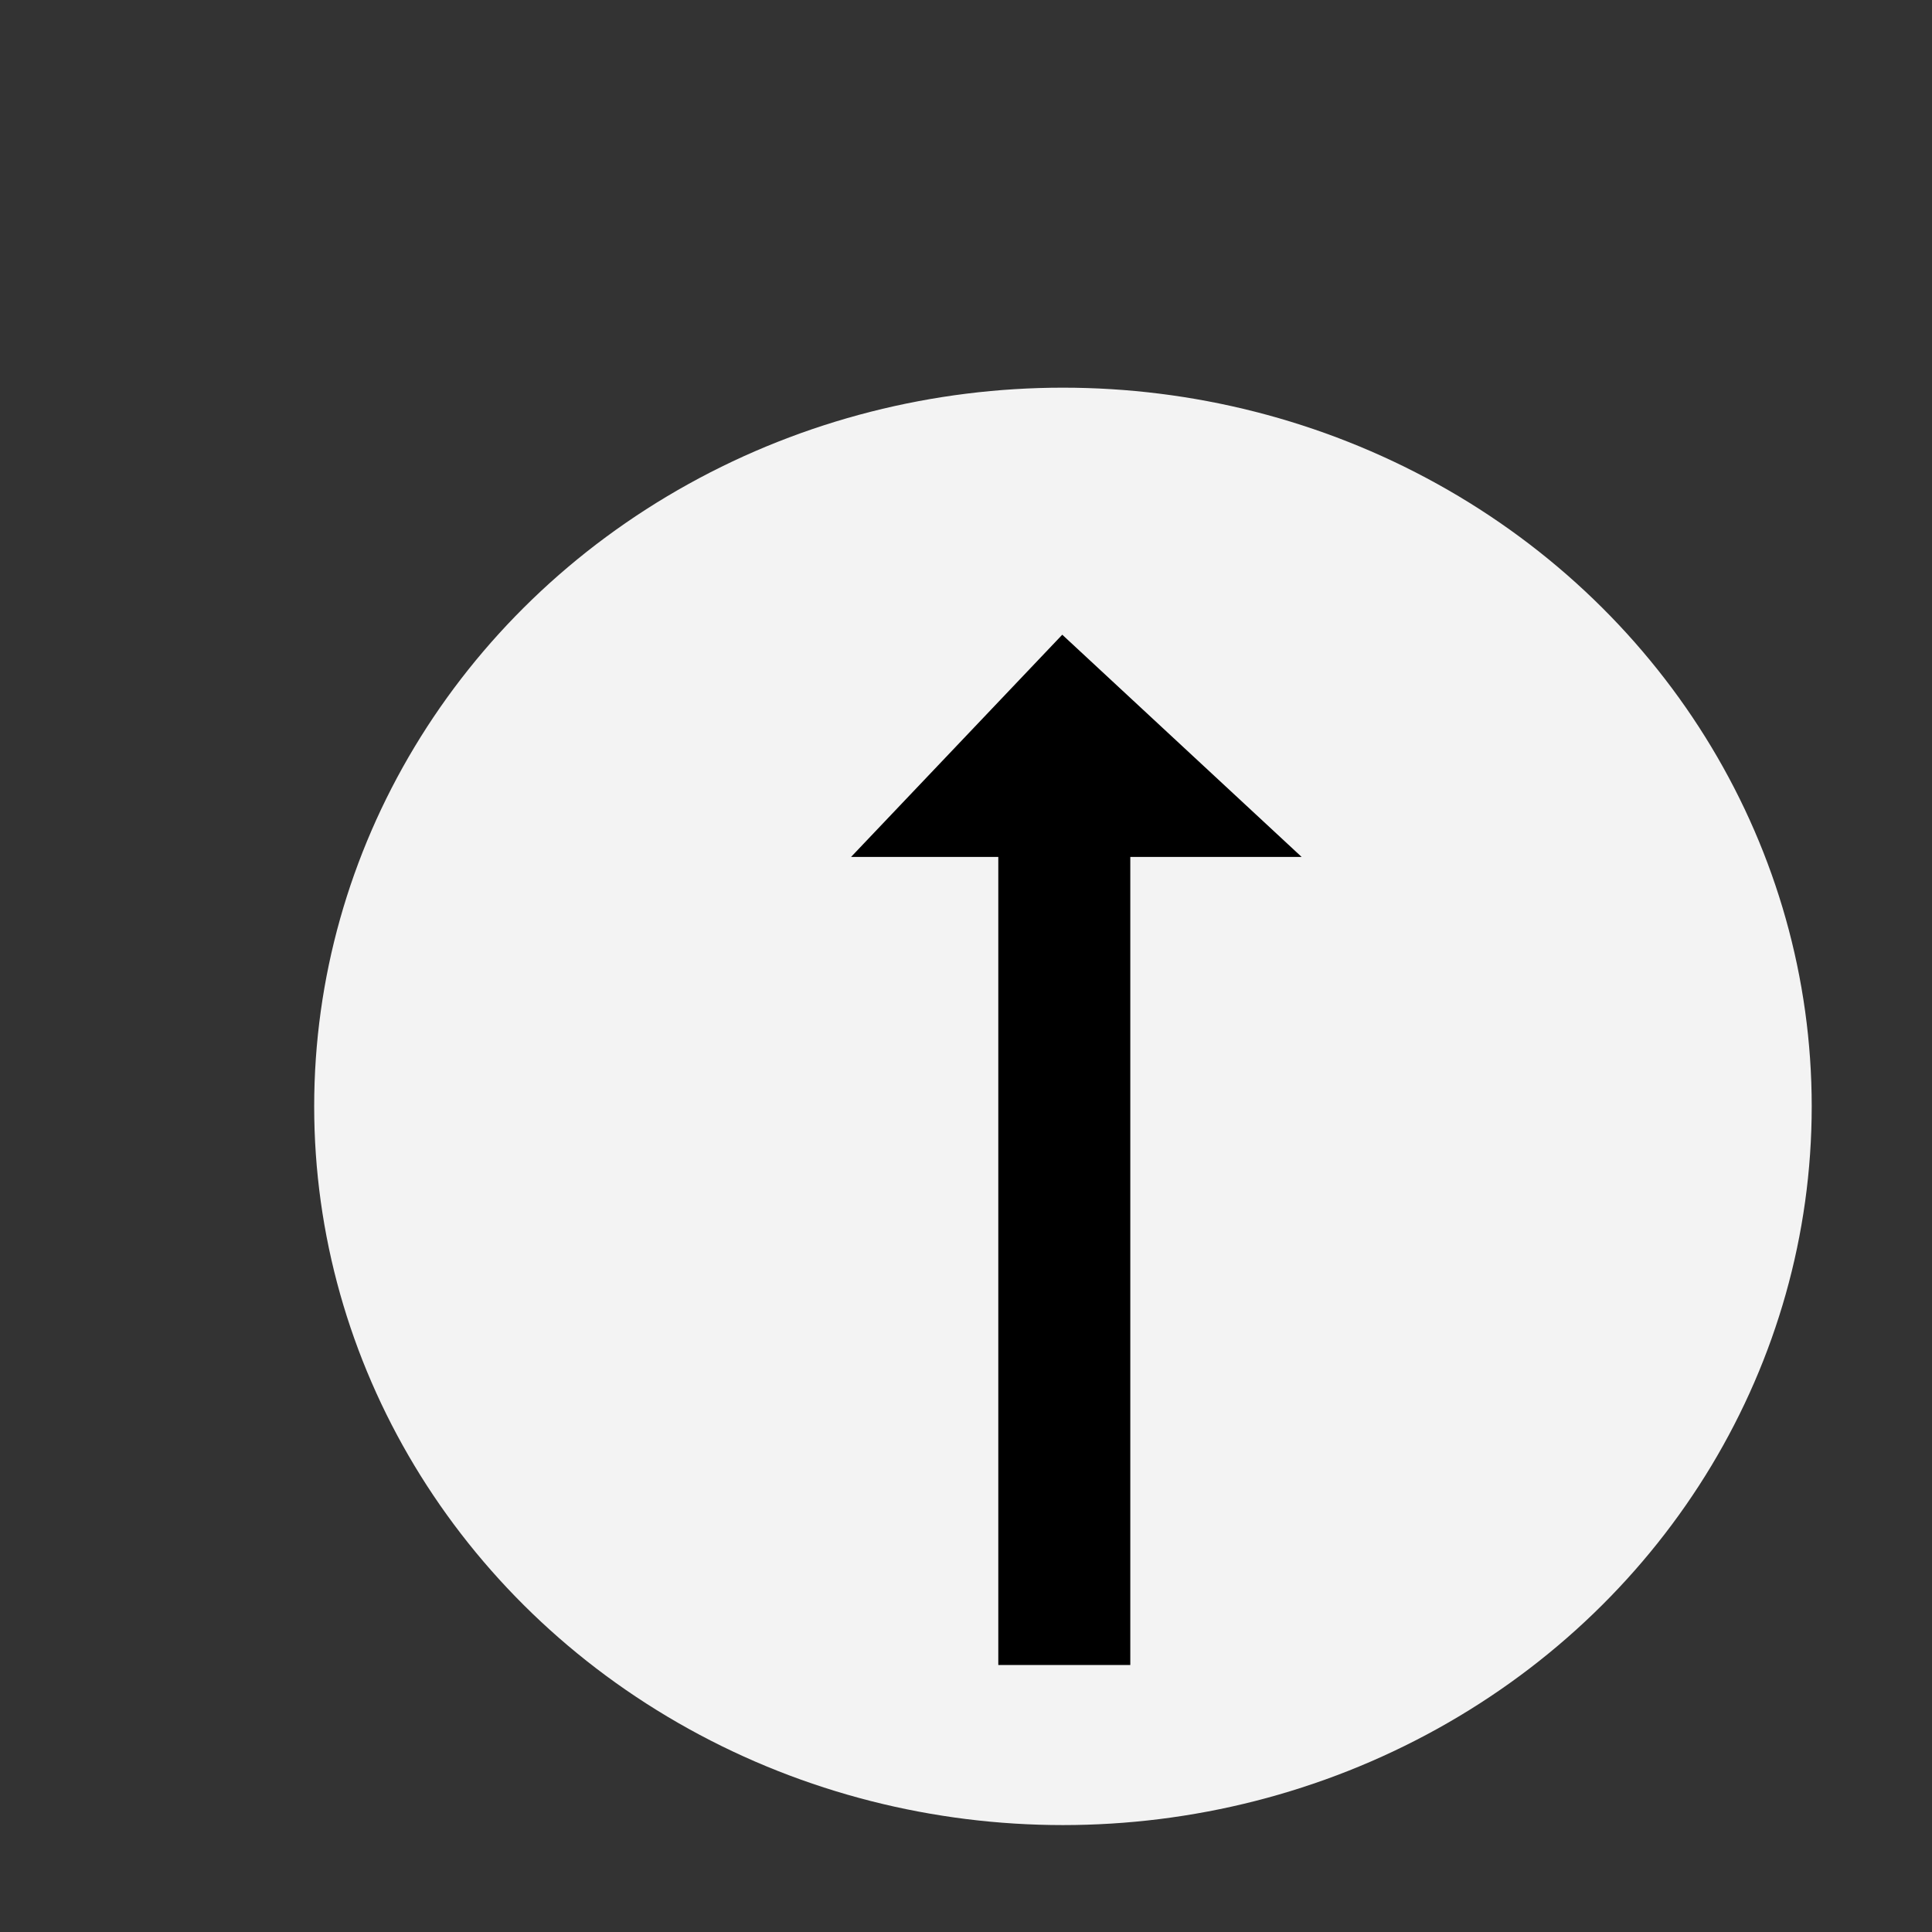 <?xml version="1.0" encoding="UTF-8" standalone="no"?>
<!-- Created with Inkscape (http://www.inkscape.org/) -->

<svg
   xmlns:dc="http://purl.org/dc/elements/1.1/"
   xmlns:cc="http://creativecommons.org/ns#"
   xmlns:rdf="http://www.w3.org/1999/02/22-rdf-syntax-ns#"
   xmlns:svg="http://www.w3.org/2000/svg"
   xmlns="http://www.w3.org/2000/svg"
   xmlns:sodipodi="http://sodipodi.sourceforge.net/DTD/sodipodi-0.dtd"
   xmlns:inkscape="http://www.inkscape.org/namespaces/inkscape"
   width="50"
   height="50"
   viewBox="0 0 50 50"
   version="1.1"
   id="svg8"
   inkscape:version="0.92.1 r15371"
   sodipodi:docname="avancer.svg">
  <rect x="0" y="0" width="50" height="50" fill="#333333" stroke="none"/>
  <defs
     id="defs2" />
  <sodipodi:namedview
     id="base"
     pagecolor="#ffffff"
     bordercolor="#666666"
     borderopacity="1.0"
     inkscape:pageopacity="0.0"
     inkscape:pageshadow="2"
     inkscape:zoom="5.78"
     inkscape:cx="15.341097"
     inkscape:cy="24.944136"
     inkscape:document-units="px"
     inkscape:current-layer="layer1"
     showgrid="false"
     units="px"
     inkscape:snap-nodes="false"
     inkscape:window-width="1280"
     inkscape:window-height="657"
     inkscape:window-x="-8"
     inkscape:window-y="-8"
     inkscape:window-maximized="1"
     inkscape:pagecheckerboard="true" />
  <g
     inkscape:label="Calque 1"
     inkscape:groupmode="layer"
     id="layer1"
     transform="translate(0,-276.417)">
    <ellipse
       style="opacity:1;fill:#ffffff;fill-opacity:0.941;stroke:#9966ff;stroke-width:0;stroke-miterlimit:4;stroke-dasharray:none;stroke-dashoffset:0;stroke-opacity:1"
       id="path4514"
       cx="27.509"
       cy="305.05"
       rx="19.378"
       ry="18.6" />
    <path
       style="fill:#ff6600;stroke:#000000;stroke-width:2.402;stroke-linecap:butt;stroke-linejoin:miter;stroke-miterlimit:4;stroke-dasharray:none;stroke-opacity:1"
       d="m 27.544,294.531 -2.72,2.862 h 5.803 z"
       id="path4492-5"
       inkscape:connector-curvature="0" />
    <path
       style="fill:none;stroke:#000000;stroke-width:3.416;stroke-linecap:butt;stroke-linejoin:miter;stroke-miterlimit:4;stroke-dasharray:none;stroke-opacity:1"
       d="m 27.544,298.475 v 21.032 0"
       id="path4494-0"
       inkscape:connector-curvature="0" />
  </g>
</svg>
